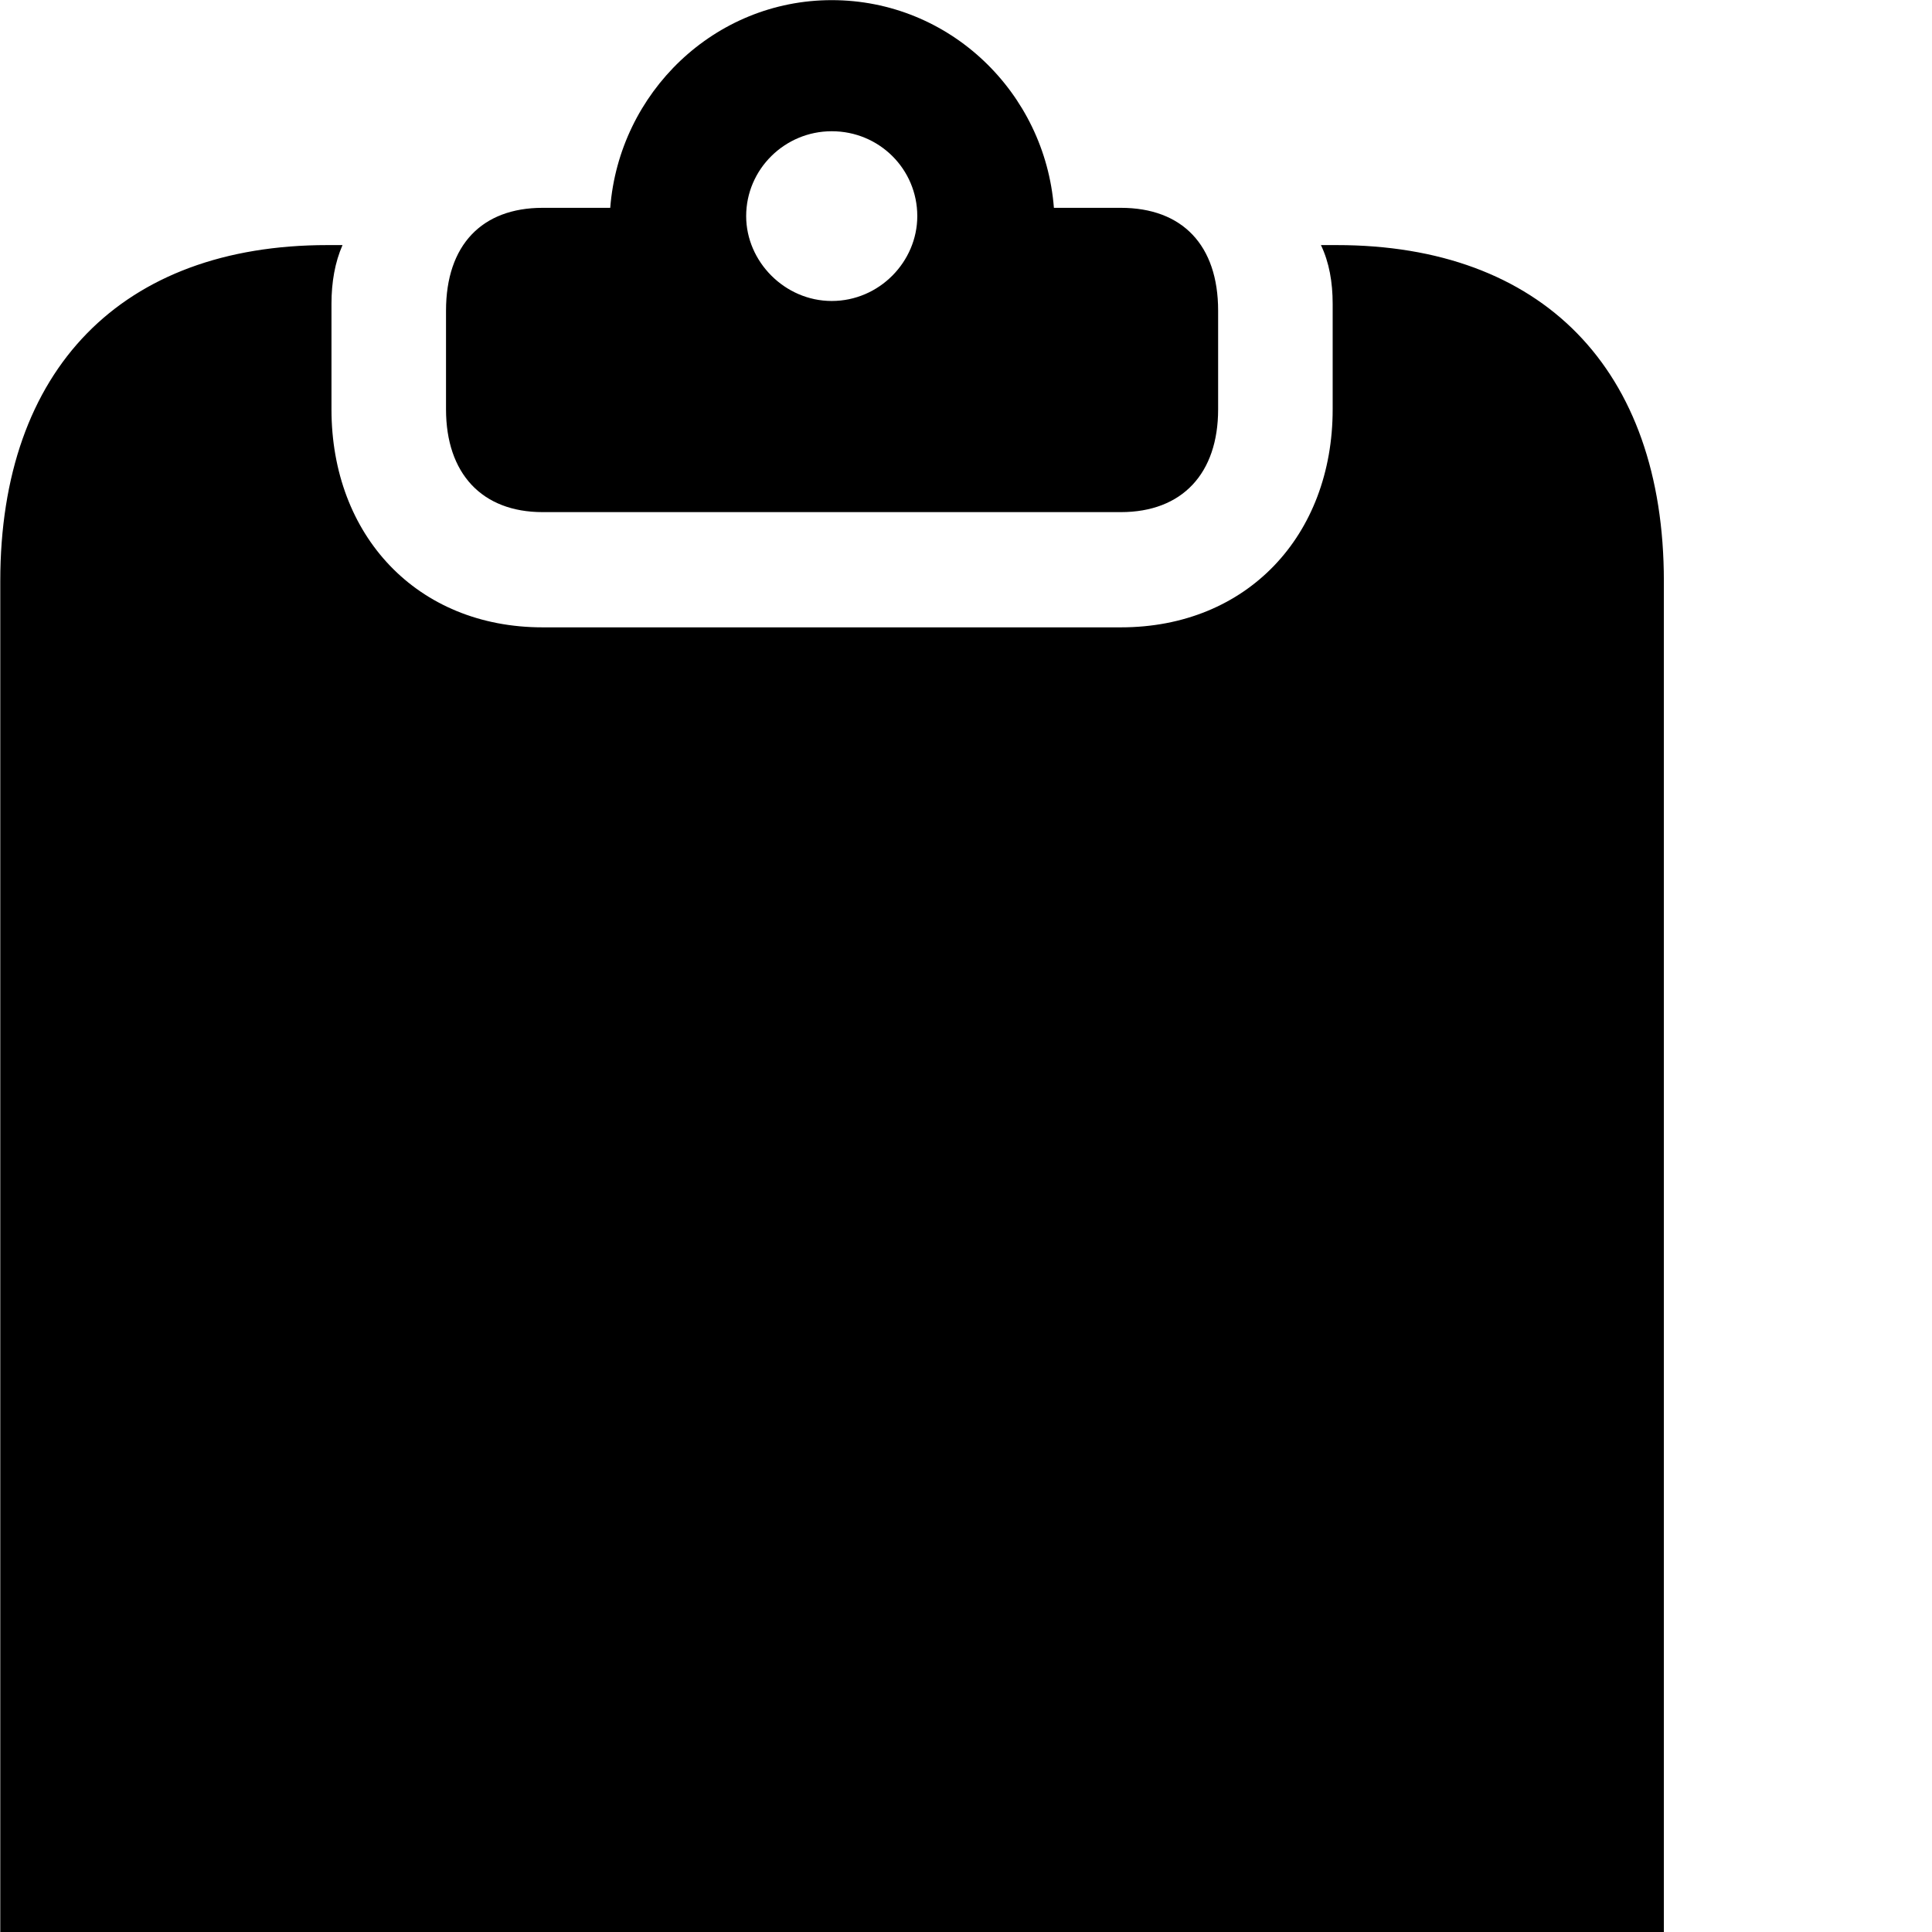 <svg xmlns="http://www.w3.org/2000/svg" viewBox="0 0 28 28" width="28" height="28">
  <path d="M7.864 7.422H16.244C17.134 7.422 17.654 6.862 17.654 5.932V4.502C17.654 3.552 17.134 3.012 16.244 3.012H15.274C15.144 1.342 13.764 0.002 12.054 0.002C10.354 0.002 8.974 1.342 8.844 3.012H7.864C6.984 3.012 6.464 3.552 6.464 4.502V5.932C6.464 6.862 6.984 7.422 7.864 7.422ZM12.054 4.362C11.374 4.362 10.814 3.792 10.814 3.132C10.814 2.452 11.374 1.902 12.054 1.902C12.744 1.902 13.294 2.452 13.294 3.132C13.294 3.792 12.744 4.362 12.054 4.362ZM4.814 33.922H19.304C22.344 33.922 24.114 32.132 24.114 29.052V8.422C24.114 5.342 22.344 3.552 19.374 3.552H19.144C19.264 3.802 19.314 4.092 19.314 4.402V5.932C19.314 7.762 18.074 9.092 16.244 9.092H7.864C6.044 9.092 4.804 7.762 4.804 5.932V4.402C4.804 4.092 4.854 3.802 4.964 3.552H4.744C1.774 3.552 0.004 5.342 0.004 8.422V29.052C0.004 32.132 1.774 33.922 4.814 33.922Z" />
</svg>